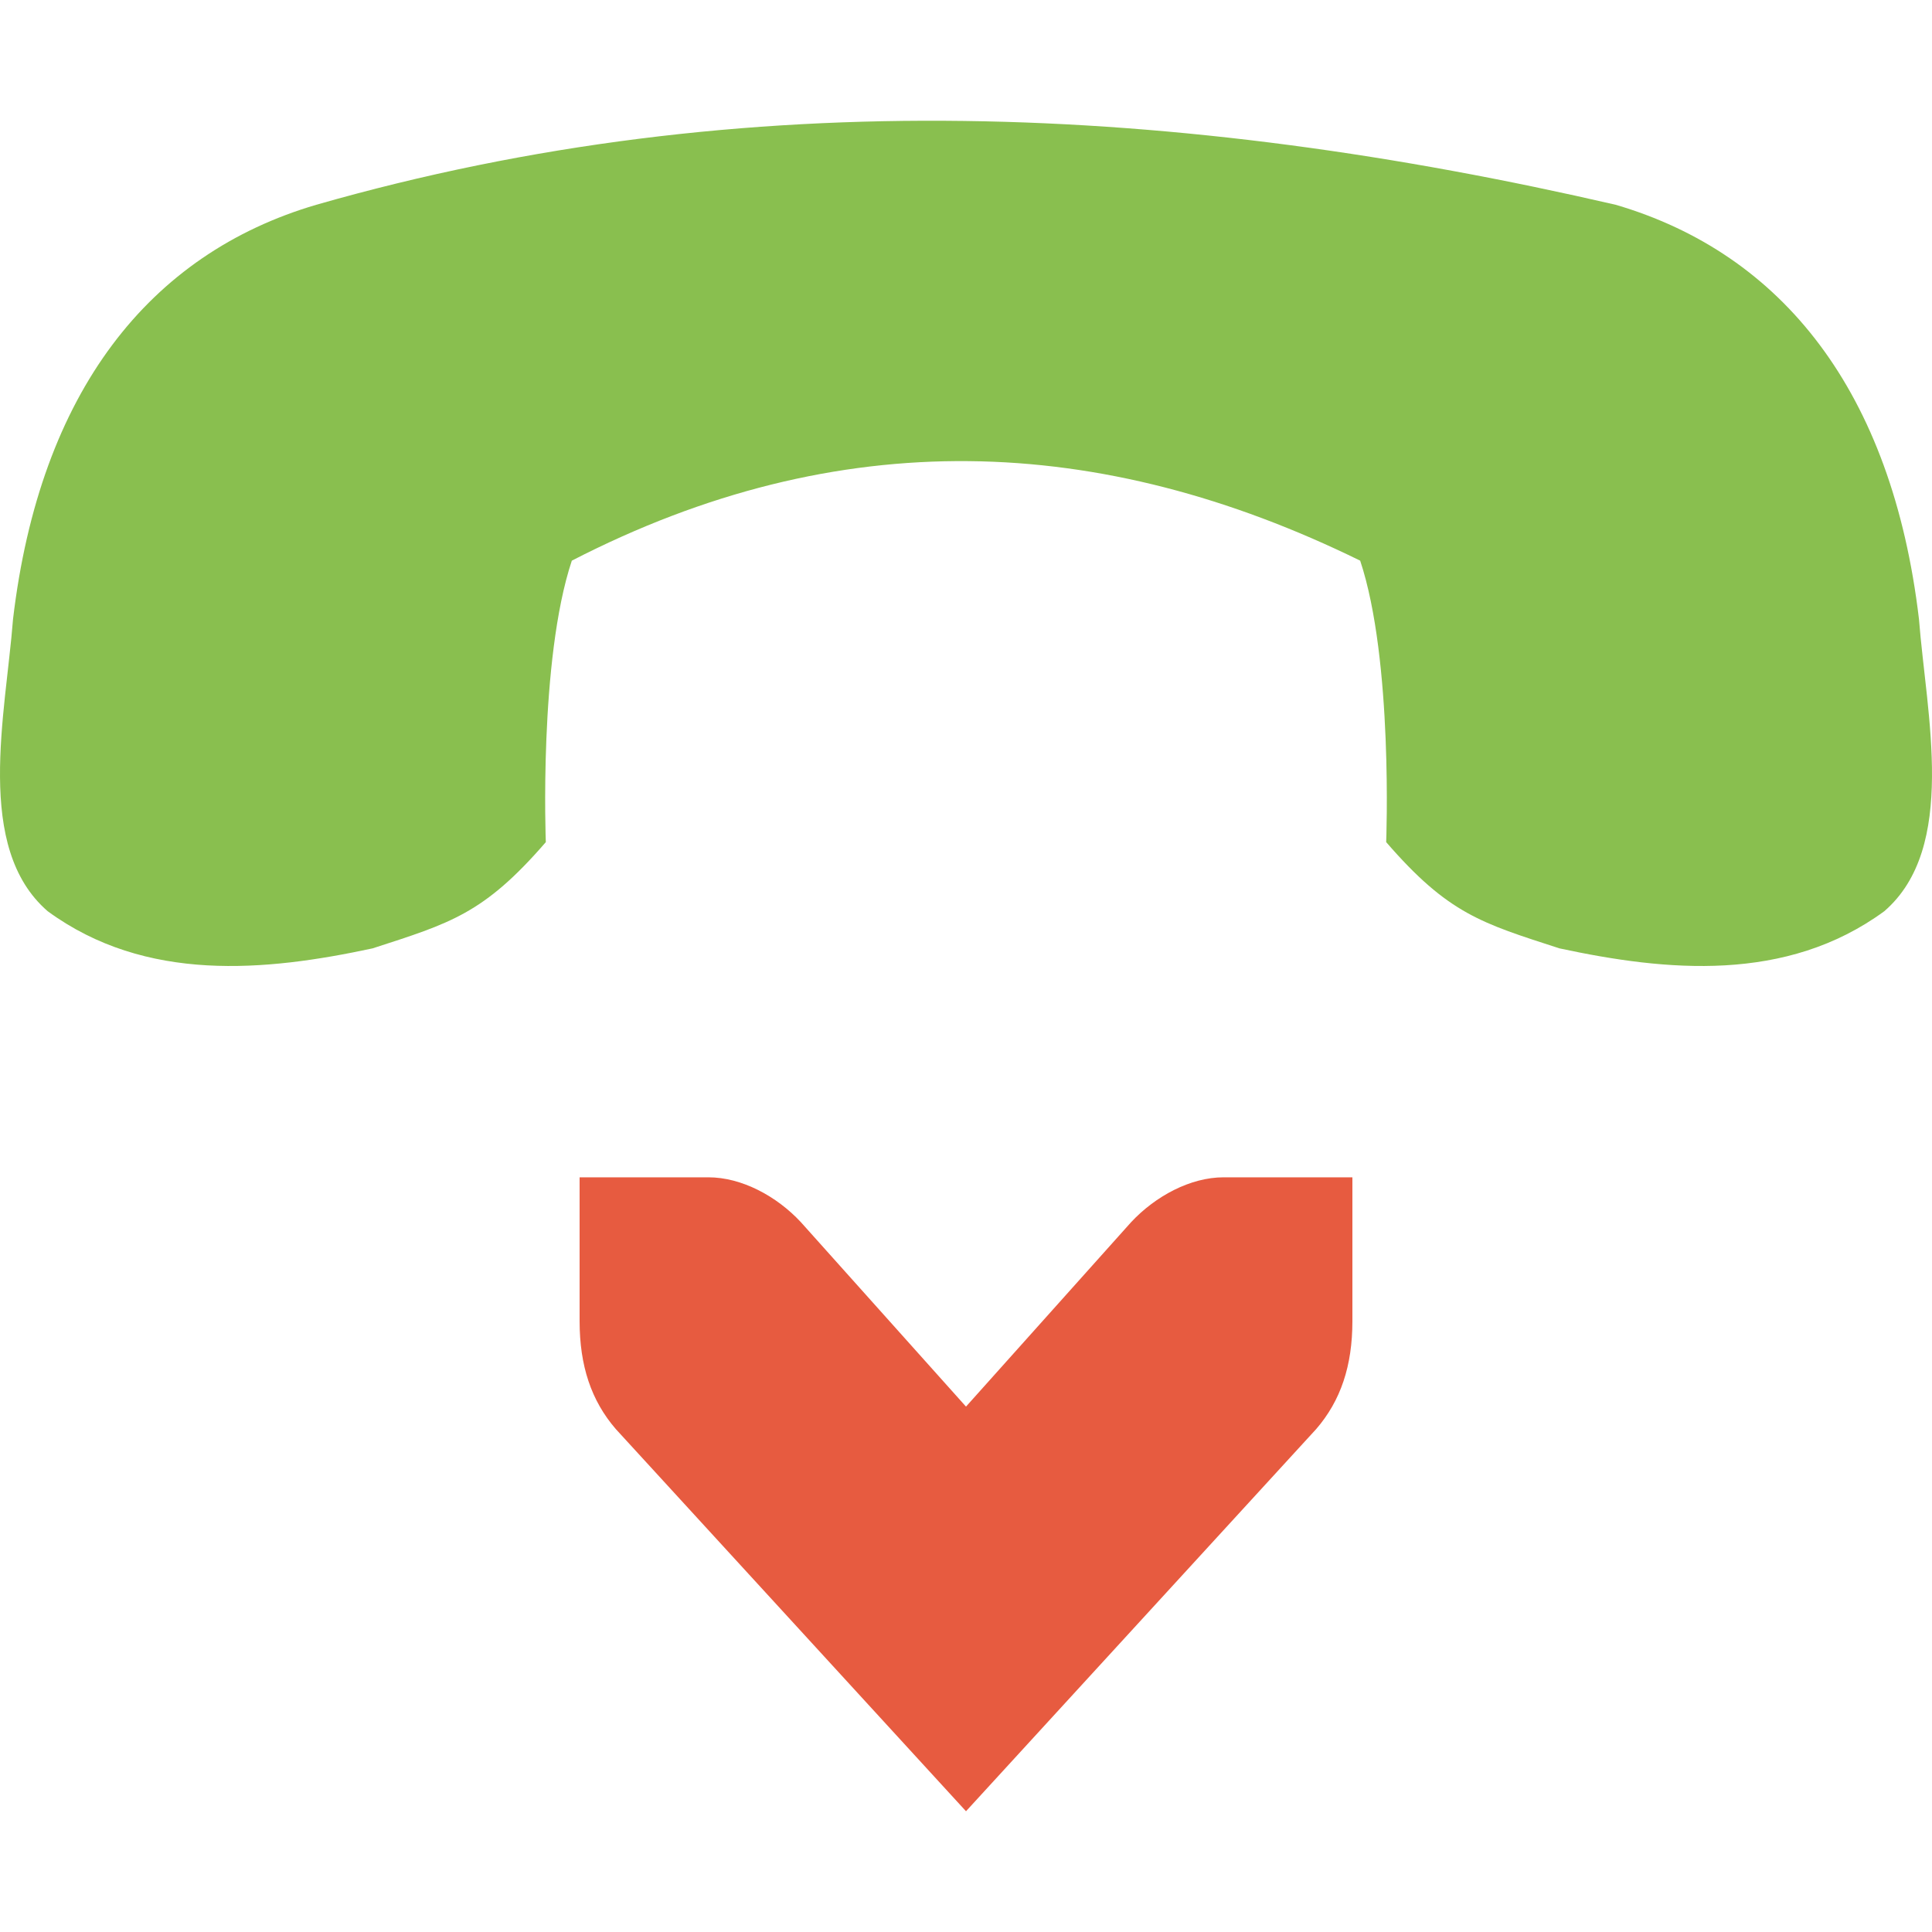 <svg width="256" xmlns="http://www.w3.org/2000/svg" height="256" viewBox="0 0 256 256" xmlns:xlink="http://www.w3.org/1999/xlink">
<path style="fill:#89bf4f" d="M 41.902 27.137 C 19.824 33.621 5.297 51.871 1.727 82.031 C 0.742 94.703 -3.418 112.316 6.316 120.738 C 19.324 130.266 35.23 128.699 49.367 125.664 C 59.676 122.32 64.09 121.102 72.324 111.586 C 72.324 111.586 71.375 87.48 75.77 74.289 C 111.234 56.031 145.75 57.383 180.23 74.289 C 184.625 87.48 183.676 111.586 183.676 111.586 C 191.91 121.102 196.324 122.32 206.637 125.664 C 220.77 128.699 236.676 130.266 249.684 120.738 C 259.418 112.316 255.258 94.703 254.273 82.031 C 250.703 51.871 236.176 33.621 214.098 27.137 C 156.465 13.824 98.816 10.824 41.902 27.137 Z "/>
<path style="fill:#e75b40" d="M 179.199 156 L 162.133 156 C 157.75 156 153.113 158.477 149.867 161.957 L 128 186.383 L 106.133 161.957 C 102.891 158.469 98.25 156 93.867 156 L 76.801 156 L 76.801 175.066 C 76.801 180.965 78.34 185.594 81.602 189.363 L 128 240 L 174.398 189.363 C 177.66 185.594 179.199 180.965 179.199 175.062 Z "/>
</svg>
